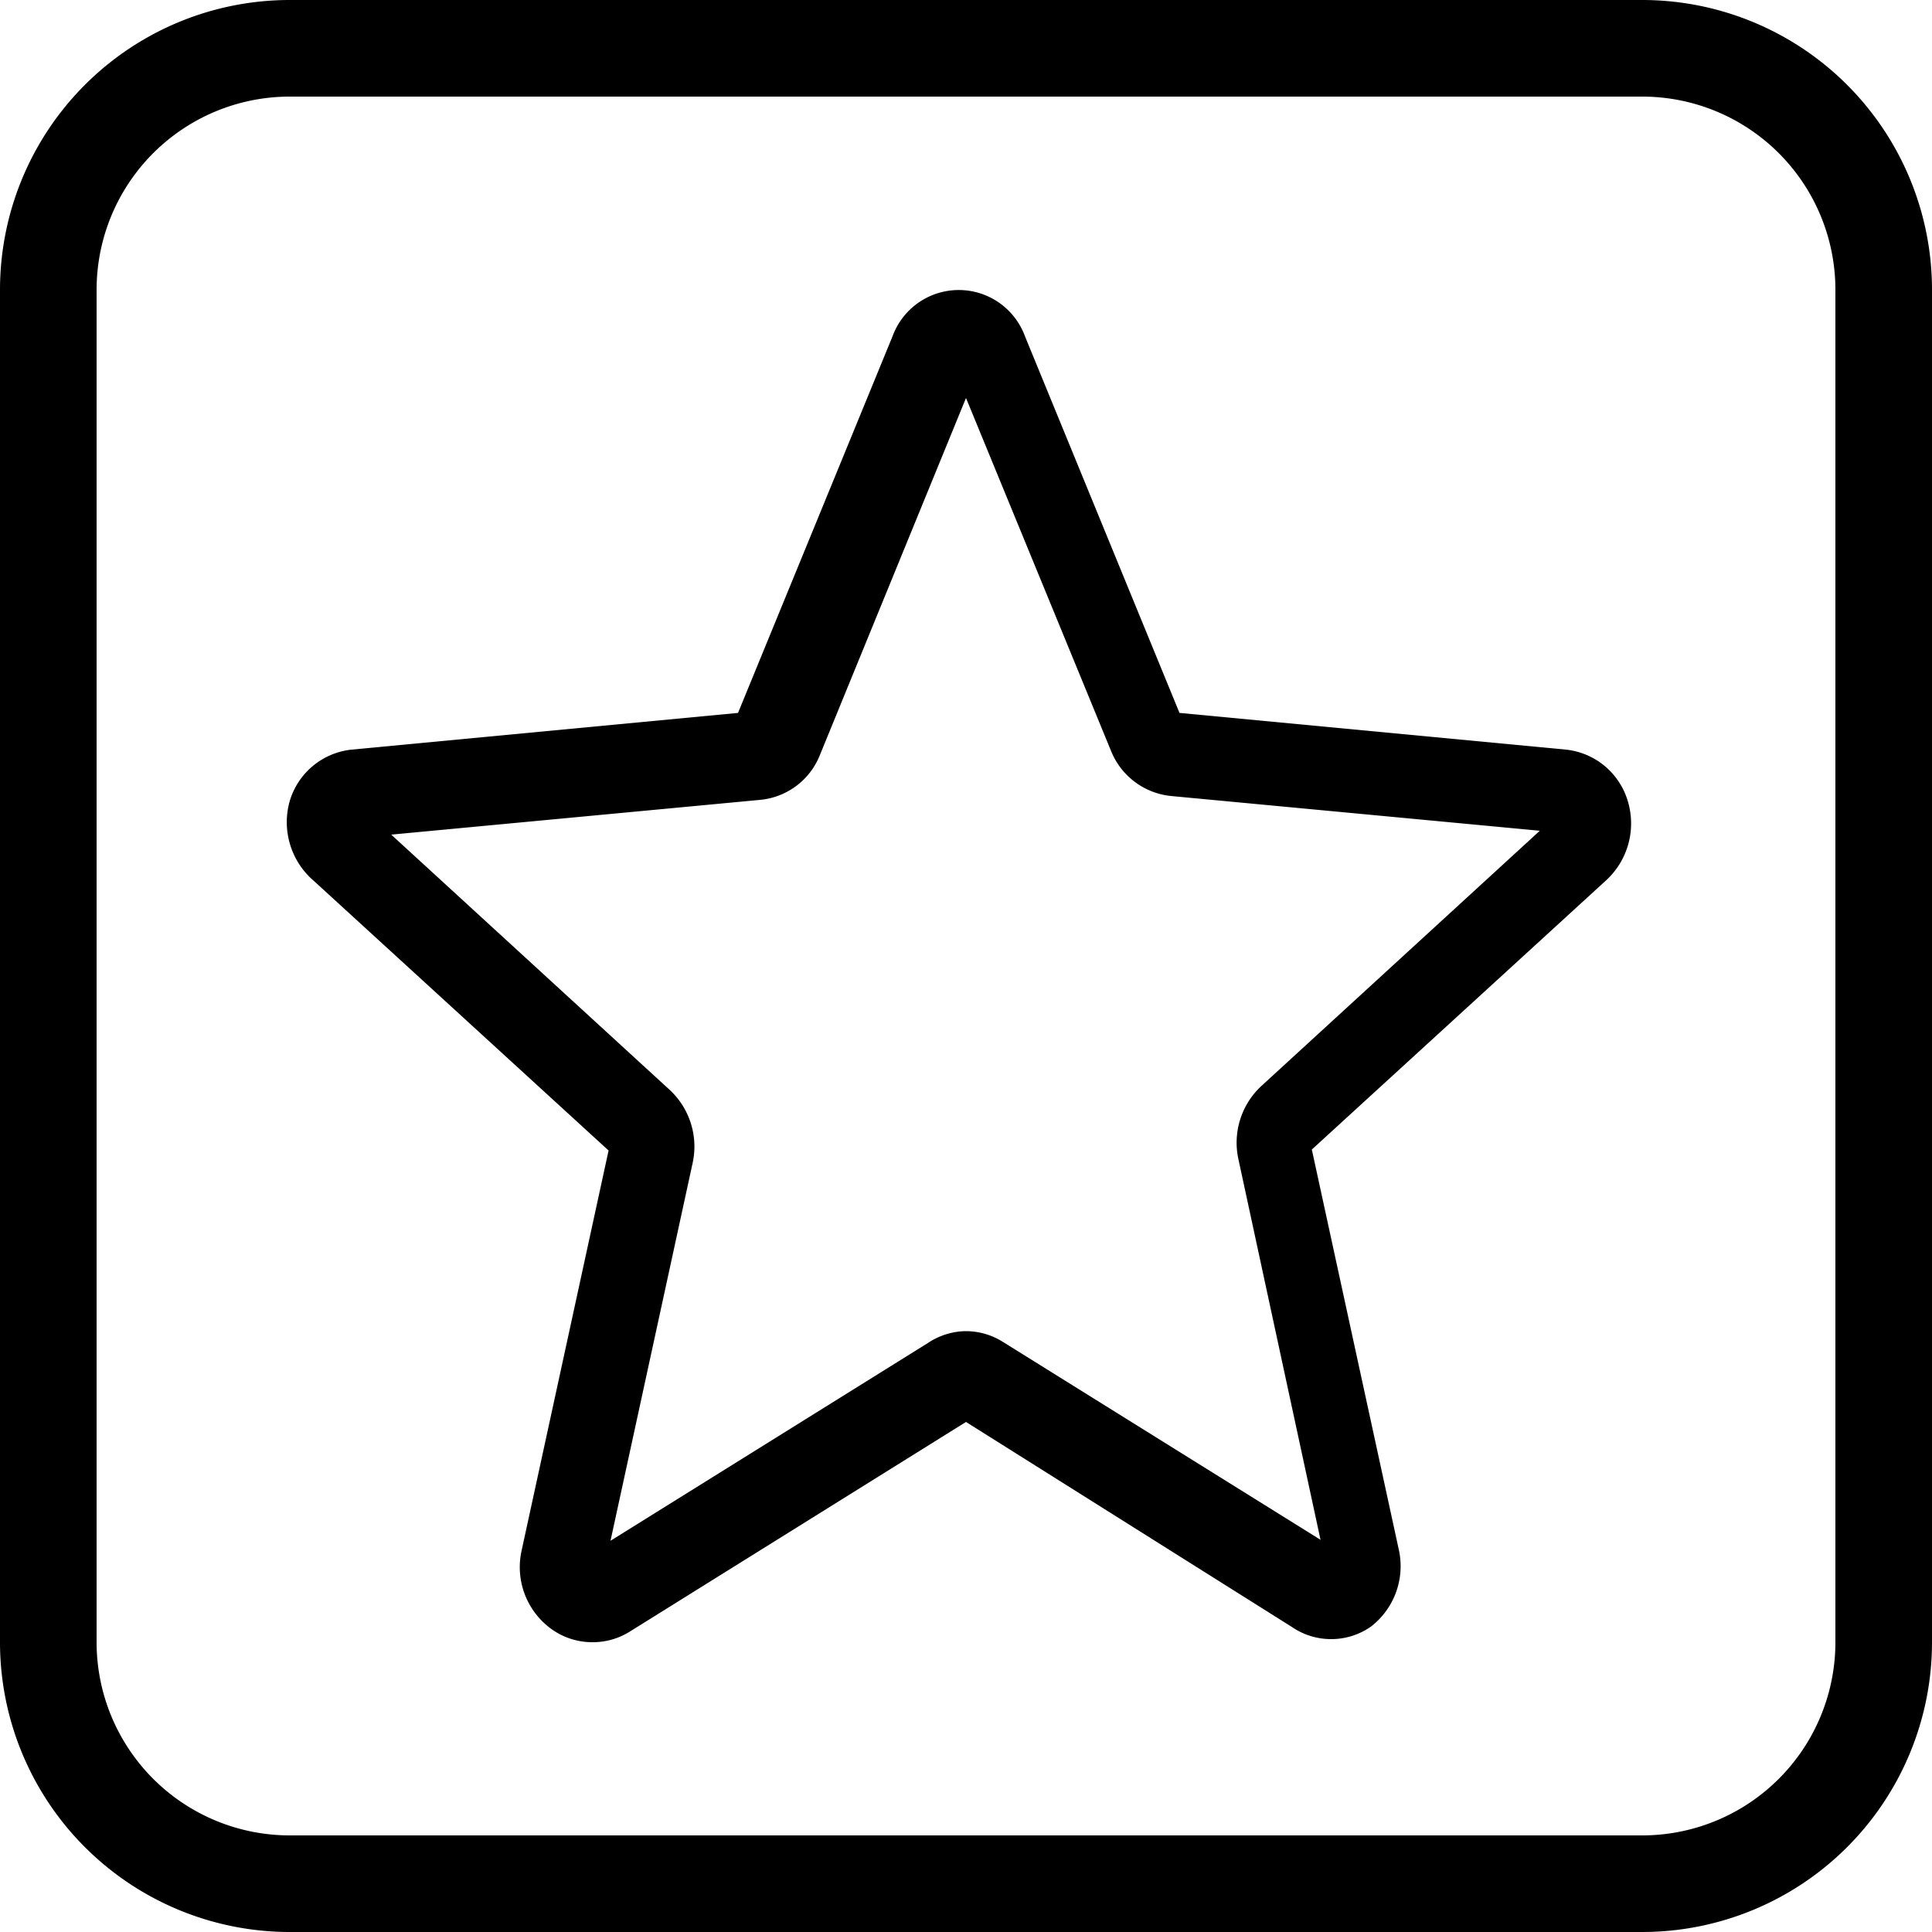 <svg xmlns="http://www.w3.org/2000/svg" viewBox="0 0 20 20">
  <g id="Слой_2" data-name="Слой 2">
    <g id="Слой_65" data-name="Слой 65">
      <path
        d="M17,1a2,2,0,0,1,2,2V17a2,2,0,0,1-2,2H3a2,2,0,0,1-2-2V3A2,2,0,0,1,3,1H17m0-1H3A3,3,0,0,0,0,3V17a3,3,0,0,0,3,3H17a3,3,0,0,0,3-3V3a3,3,0,0,0-3-3Z"/>
      <path
        d="M6.13,17a.72.72,0,0,1-.44-.15.79.79,0,0,1-.29-.8l.9-4.14L3.25,9.12A.8.8,0,0,1,3,8.29a.75.75,0,0,1,.64-.53l4-.38,1.6-3.9a.73.73,0,0,1,1.37,0l1.6,3.9,4,.38a.75.75,0,0,1,.64.53.8.8,0,0,1-.22.82l-3.05,2.79.9,4.14a.79.79,0,0,1-.29.8.72.72,0,0,1-.82,0L10,14.72,6.52,16.89A.72.72,0,0,1,6.13,17ZM10,13.78a.72.72,0,0,1,.38.11l3.29,2.05L12.82,12a.8.8,0,0,1,.24-.76l2.88-2.64-3.82-.36a.75.75,0,0,1-.62-.47L10,4.12,8.49,7.81a.74.74,0,0,1-.62.47l-3.82.36,2.88,2.64a.8.8,0,0,1,.24.76l-.85,3.91,3.29-2.05A.72.72,0,0,1,10,13.78ZM7.69,7.45h0Zm4.62,0h0Z"/>
    </g>
  </g>
</svg>
